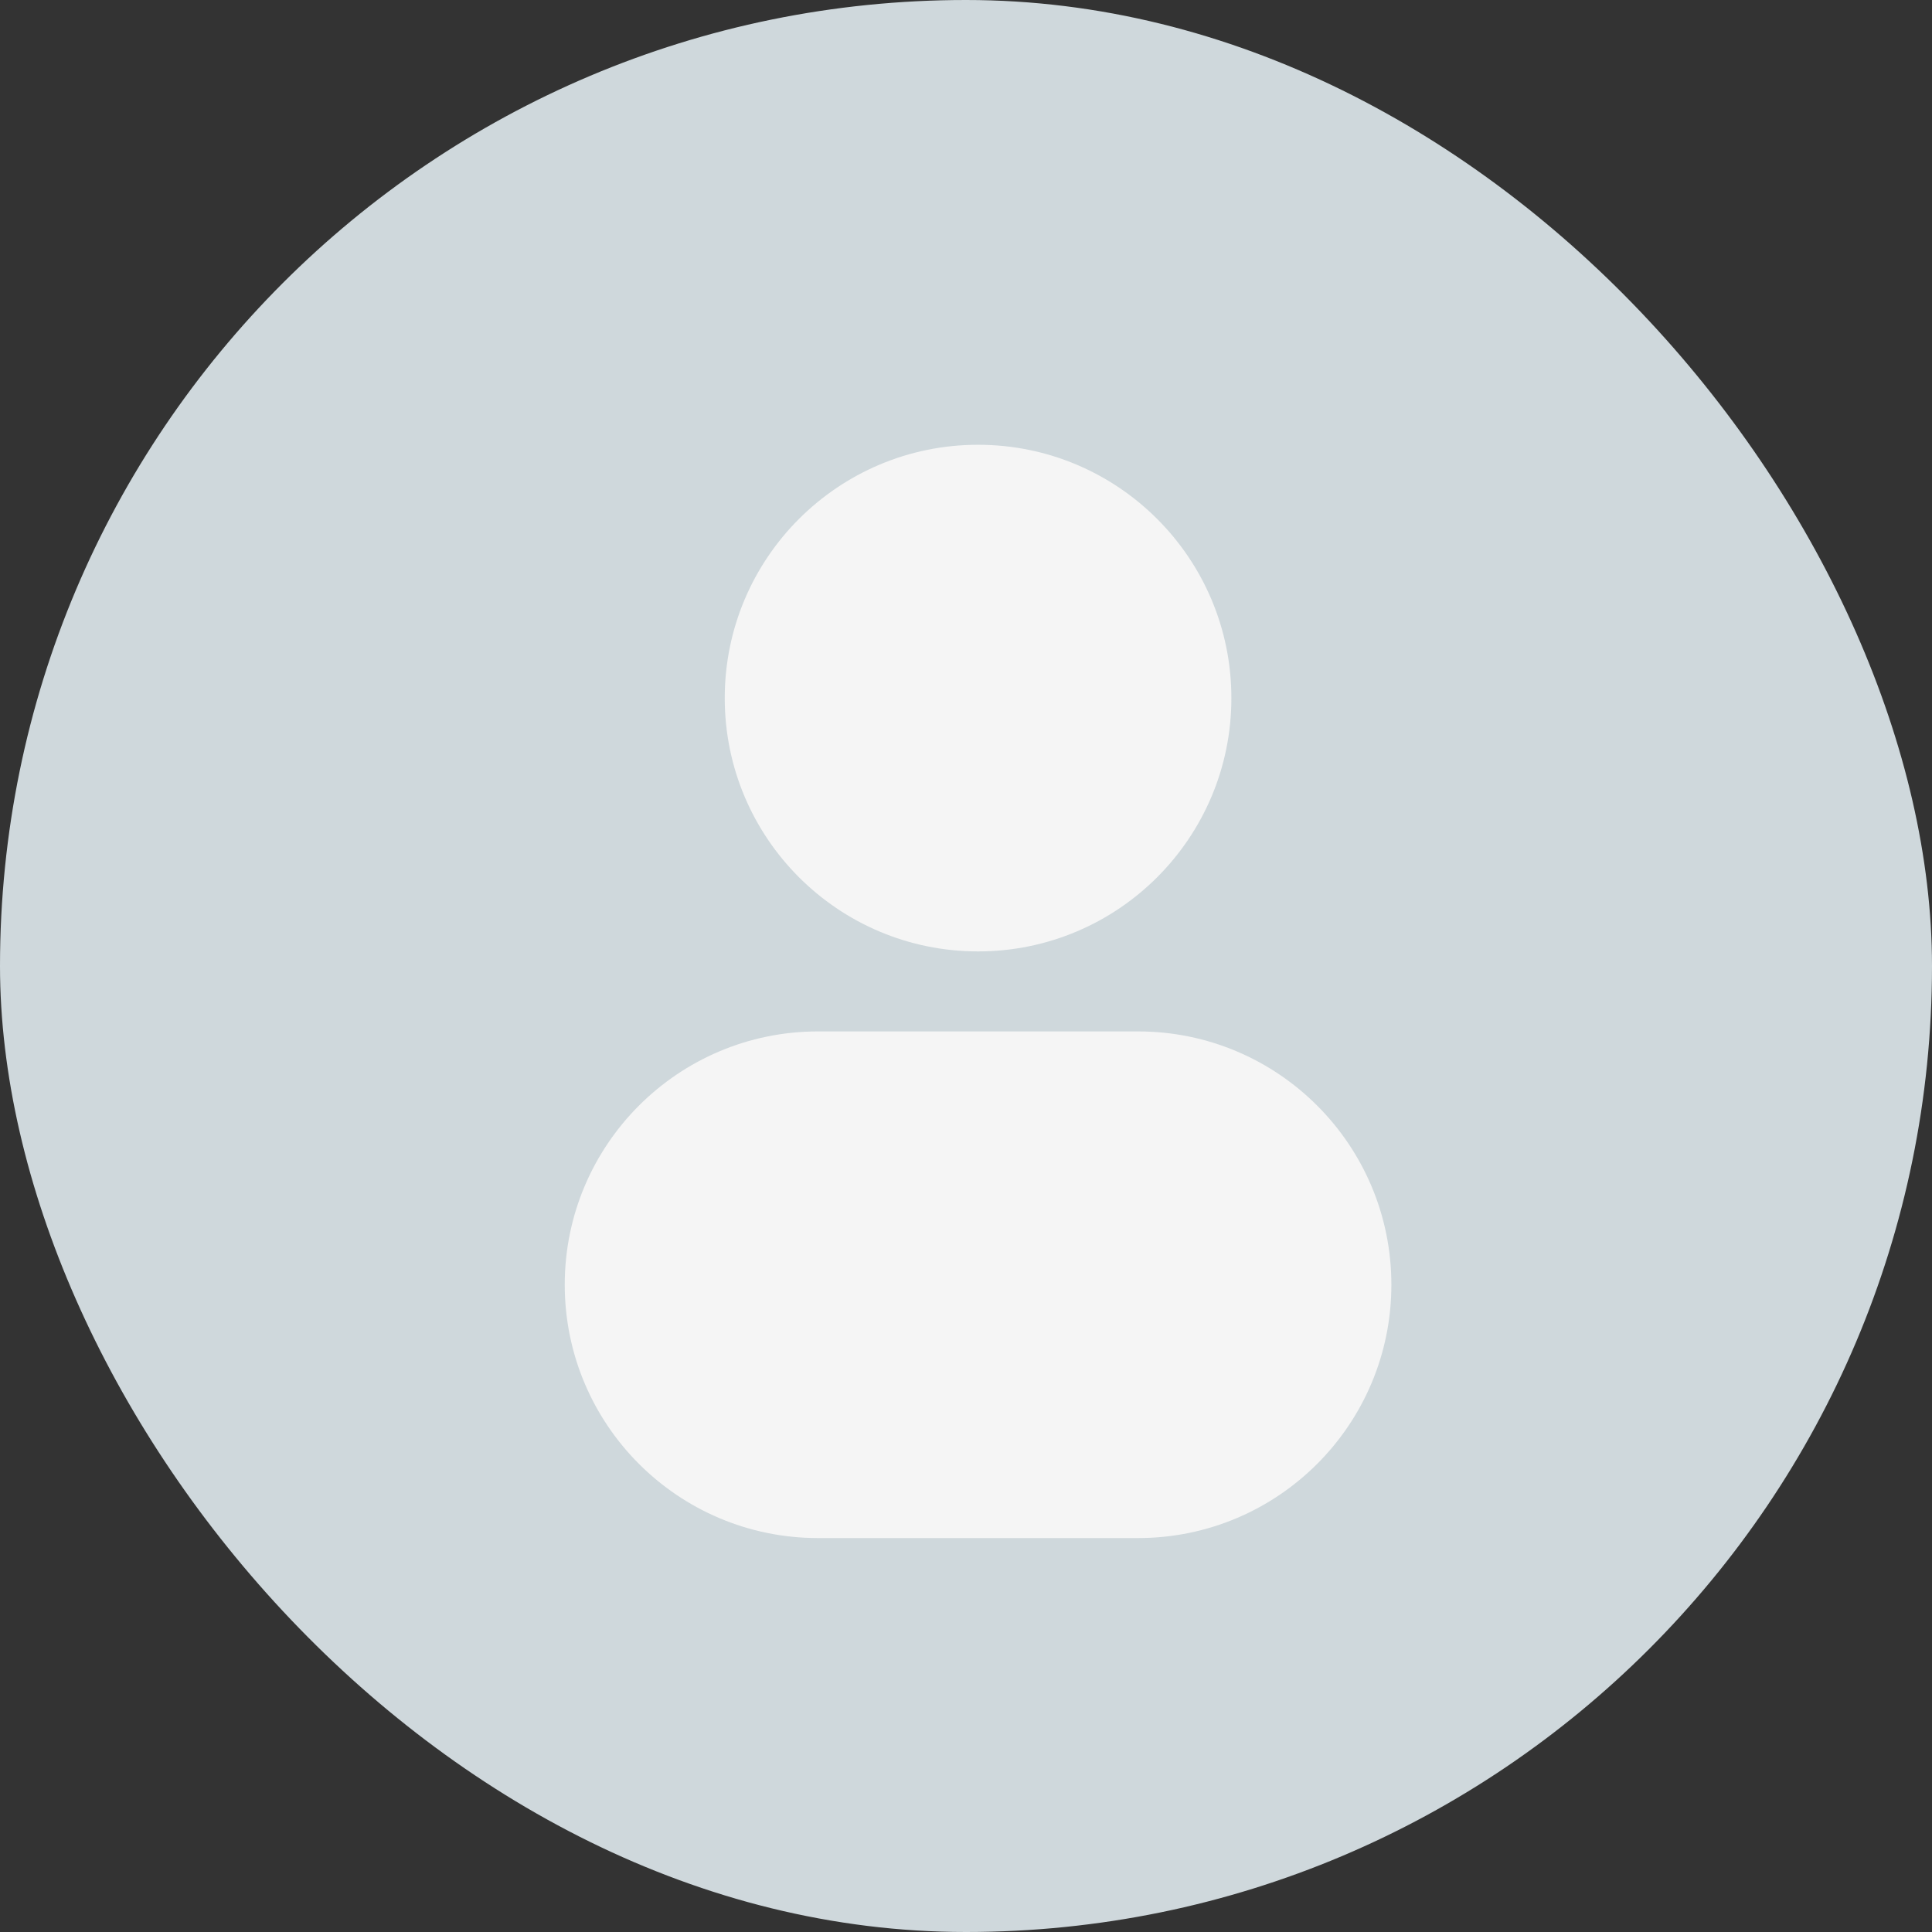 <svg width="80" height="80" viewBox="0 0 80 80" fill="none" xmlns="http://www.w3.org/2000/svg">
<rect x="0" y="0" width="80" height="80" fill="#333333" stroke="none"/>
<rect width="80" height="80" rx="40" fill="#CFD8DC"/>
<path d="M40.499 18.417C34.706 18.417 30.01 23.113 30.01 28.907C30.01 34.7 34.706 39.396 40.499 39.396C46.293 39.396 50.989 34.7 50.989 28.907C50.989 23.113 46.293 18.417 40.499 18.417Z" fill="#F5F5F5"/>
<path d="M33.874 42.709C28.081 42.709 23.385 47.405 23.385 53.198C23.385 58.992 28.081 63.688 33.874 63.688H47.124C52.918 63.688 57.614 58.992 57.614 53.198C57.614 47.405 52.918 42.709 47.124 42.709H33.874Z" fill="#F5F5F5"/>
</svg>
